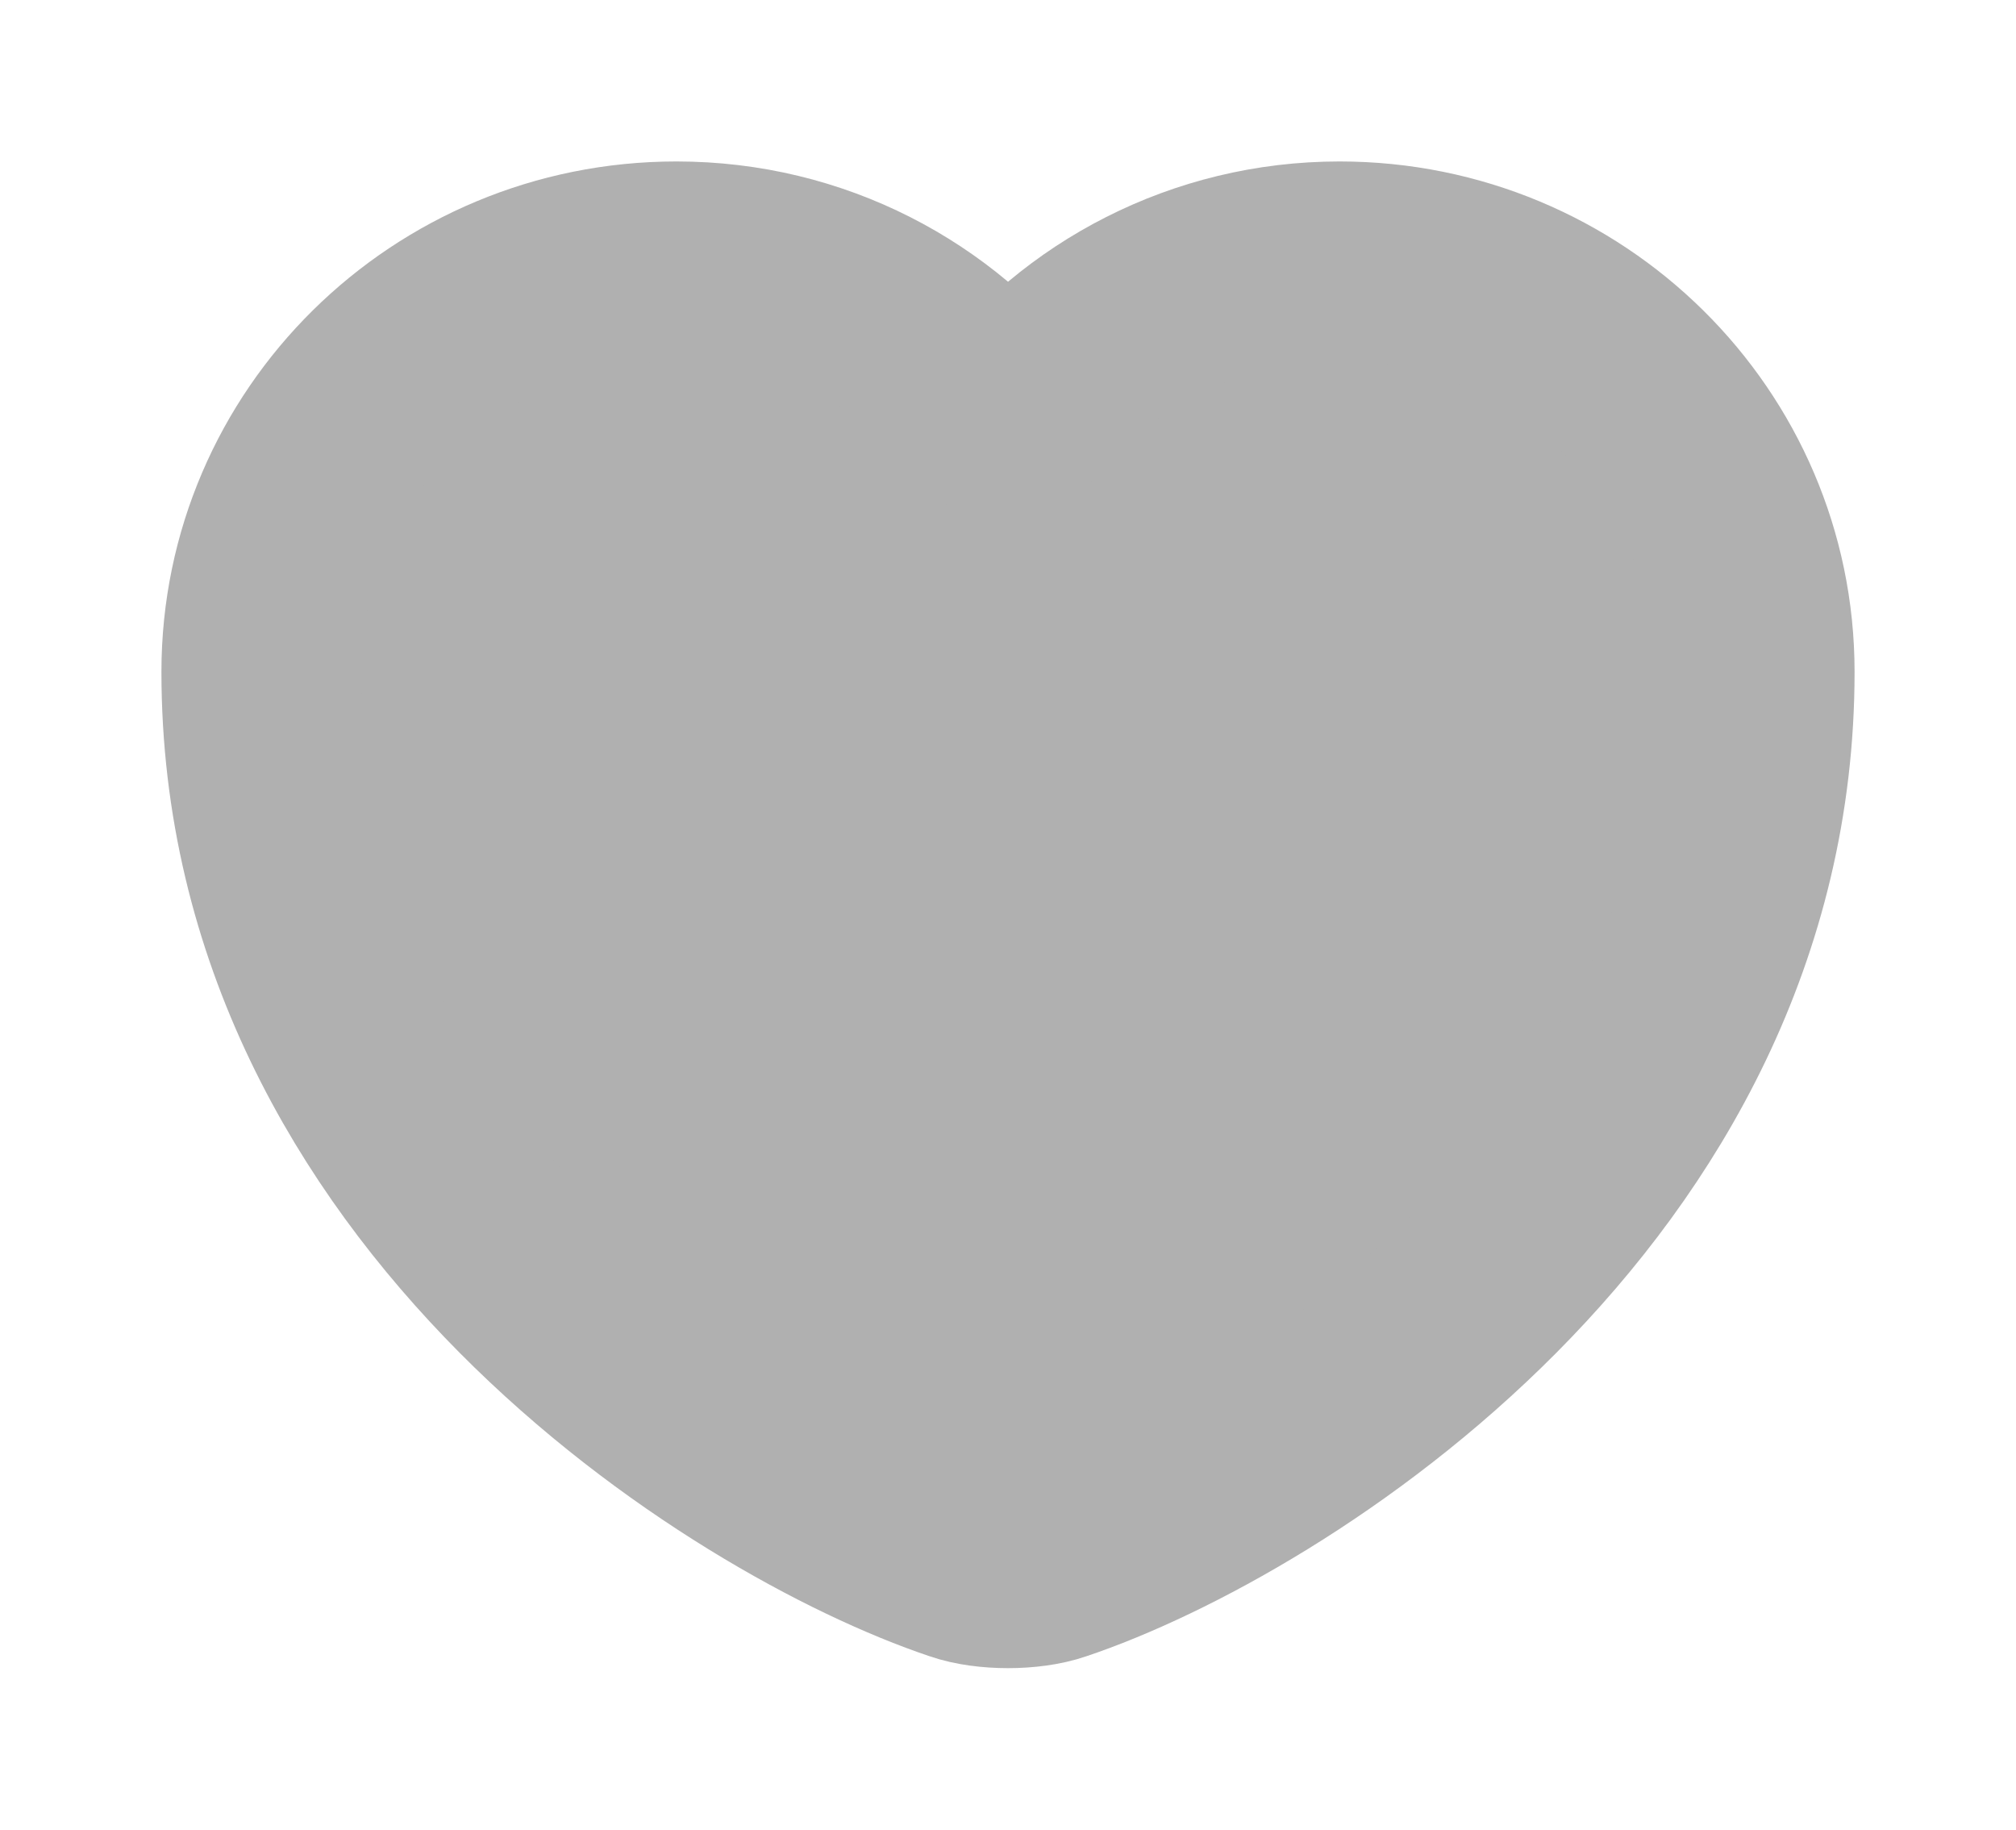 <svg width="54" height="49" viewBox="0 0 54 49" fill="none" xmlns="http://www.w3.org/2000/svg">
<g filter="url(#filter0_d_560_143)">
<path d="M28.24 37.823C27.56 38.059 26.44 38.059 25.76 37.823C19.96 35.876 7 27.756 7 13.992C7 7.916 11.98 3 18.12 3C21.76 3 24.98 4.73 27 7.404C29.02 4.73 32.26 3 35.88 3C42.02 3 47 7.916 47 13.992C47 27.756 34.04 35.876 28.24 37.823Z" fill="#B0B0B0"/>
<path d="M28.24 37.823C27.56 38.059 26.44 38.059 25.76 37.823C19.96 35.876 7 27.756 7 13.992C7 7.916 11.98 3 18.12 3C21.76 3 24.98 4.73 27 7.404C29.02 4.73 32.26 3 35.88 3C42.02 3 47 7.916 47 13.992C47 27.756 34.04 35.876 28.24 37.823Z" stroke="#B0B0B0" stroke-width="5.352" stroke-linecap="round" stroke-linejoin="round"/>
</g>
<defs>
<filter id="filter0_d_560_143" x="0.324" y="0.324" width="53.352" height="48.352" filterUnits="userSpaceOnUse" color-interpolation-filters="sRGB">
<feFlood flood-opacity="0" result="BackgroundImageFix"/>
<feColorMatrix in="SourceAlpha" type="matrix" values="0 0 0 0 0 0 0 0 0 0 0 0 0 0 0 0 0 0 127 0" result="hardAlpha"/>
<feOffset dy="4"/>
<feGaussianBlur stdDeviation="2"/>
<feComposite in2="hardAlpha" operator="out"/>
<feColorMatrix type="matrix" values="0 0 0 0 0 0 0 0 0 0 0 0 0 0 0 0 0 0 0.25 0"/>
<feBlend mode="normal" in2="BackgroundImageFix" result="effect1_dropShadow_560_143"/>
<feBlend mode="normal" in="SourceGraphic" in2="effect1_dropShadow_560_143" result="shape"/>
</filter>
</defs>
</svg>
